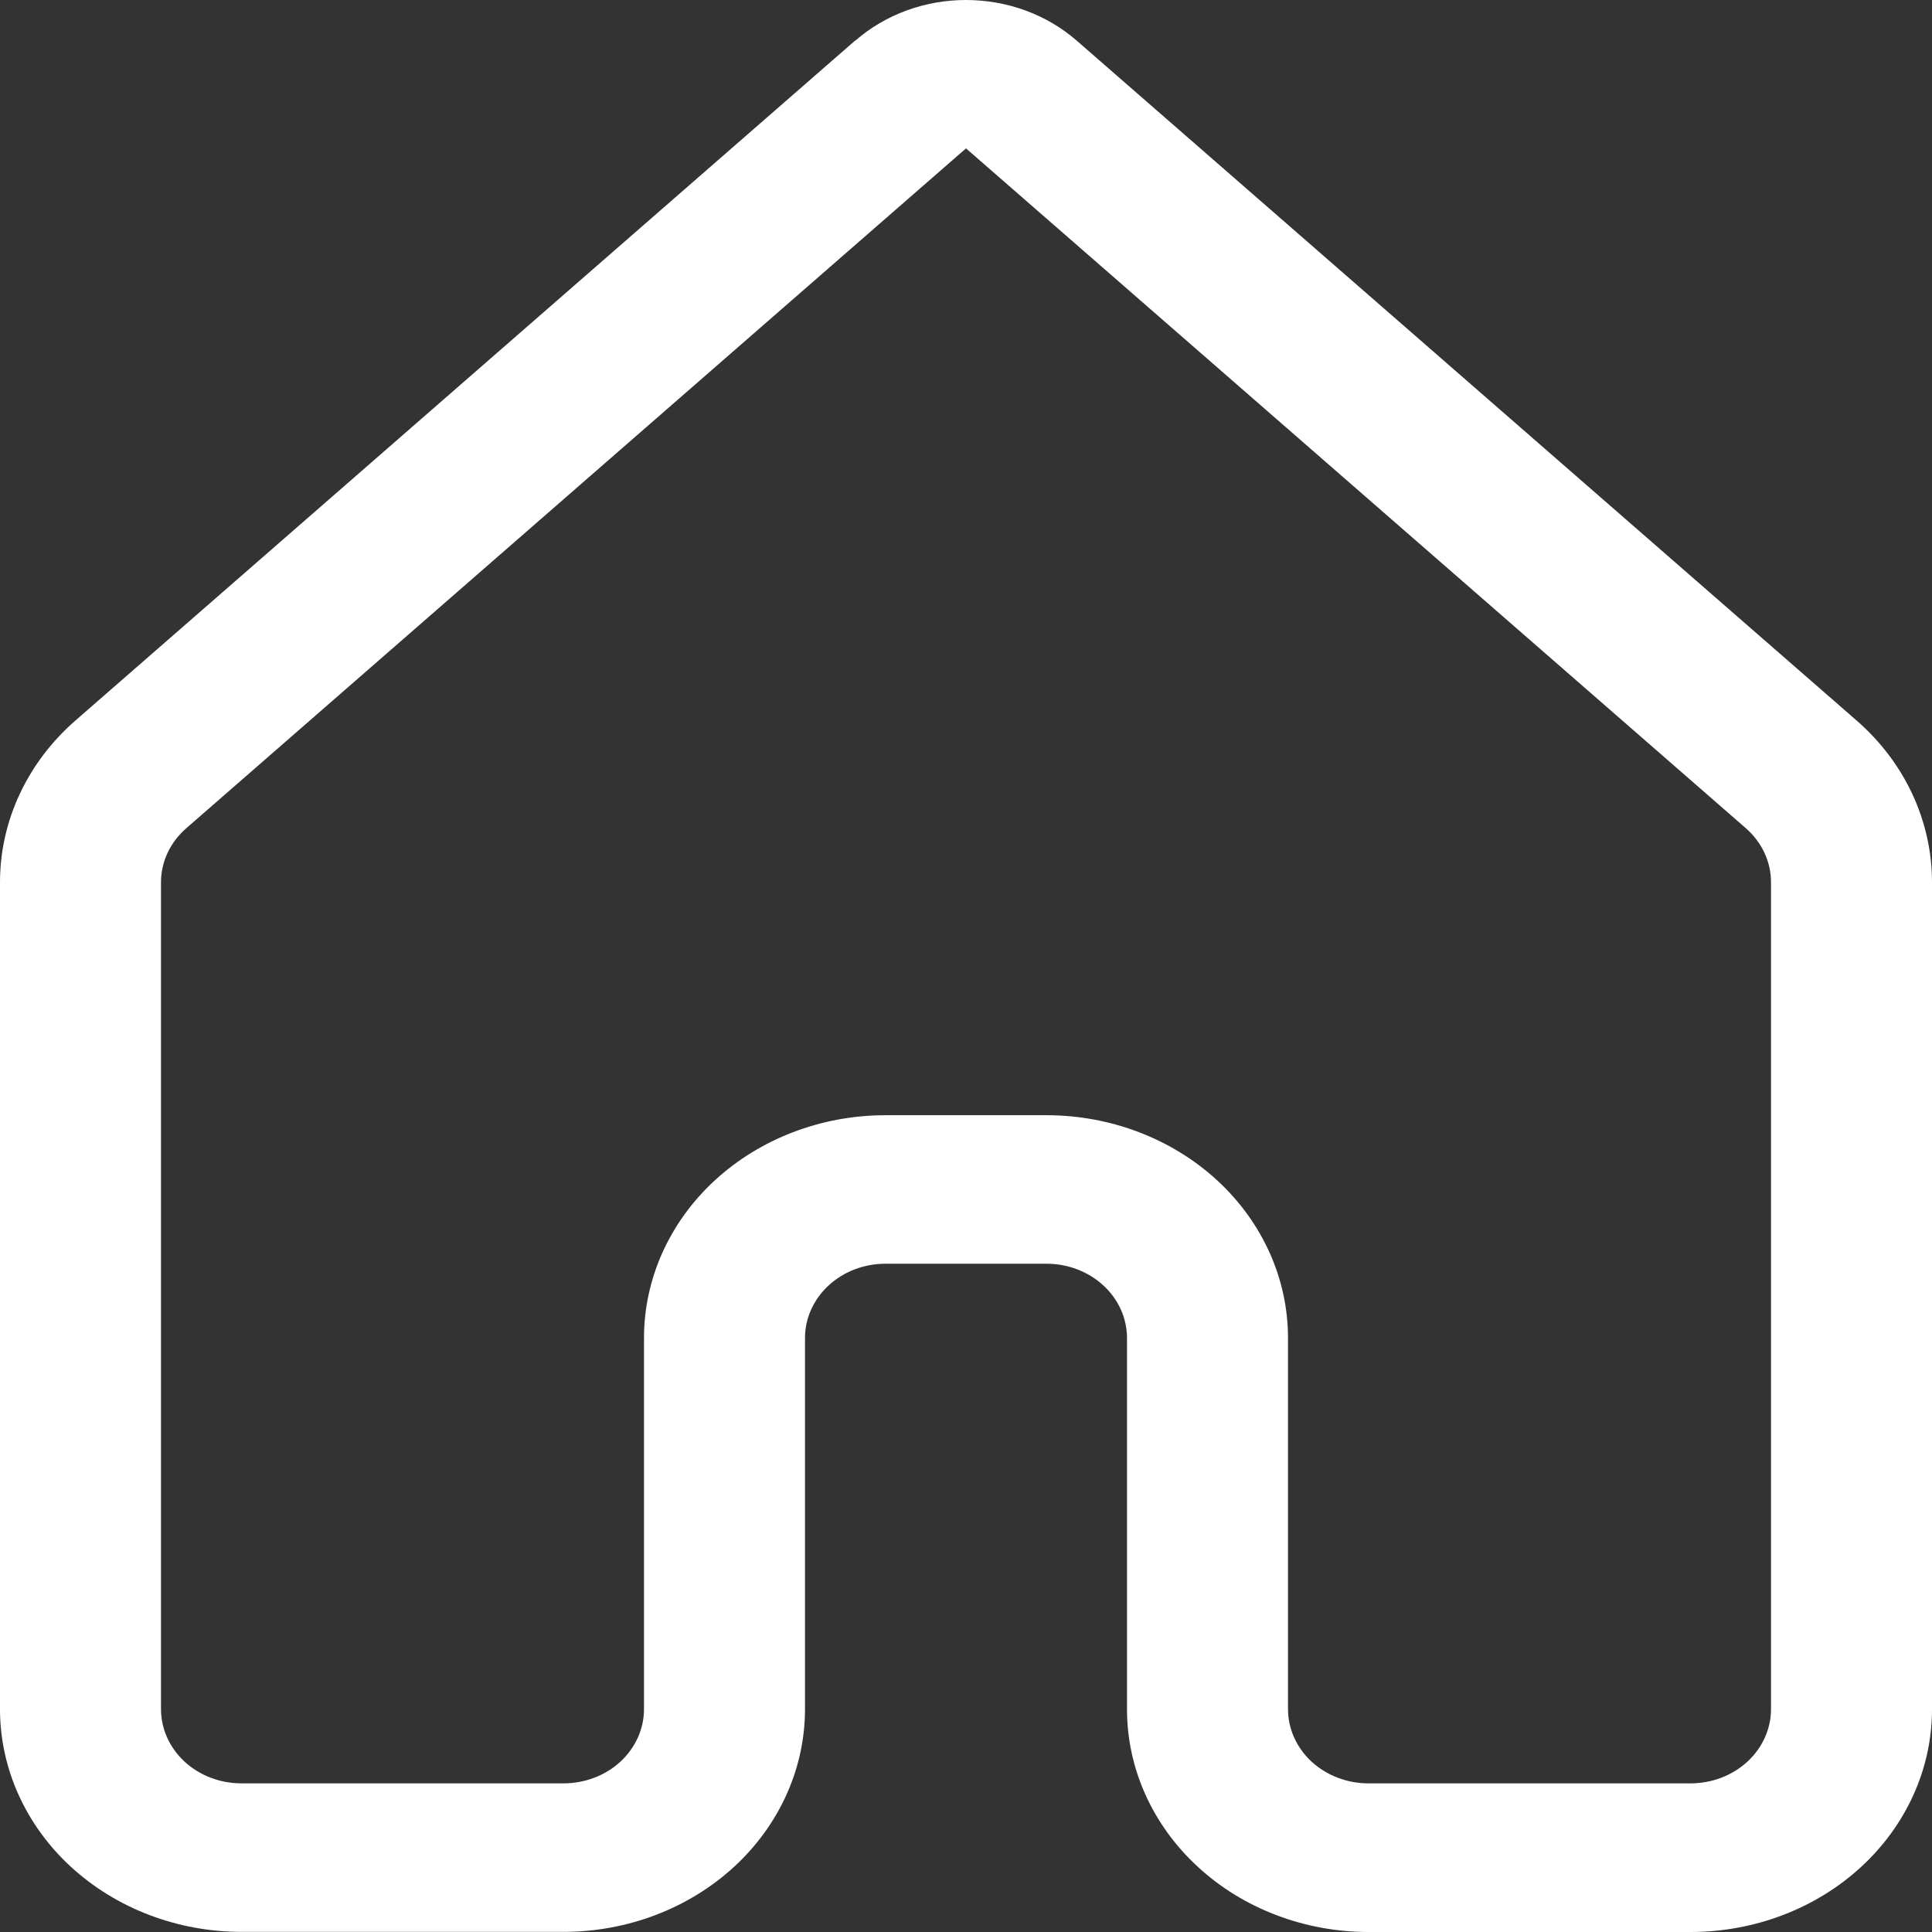 <svg width="20" height="20" viewBox="0 0 30 30" fill="none" xmlns="http://www.w3.org/2000/svg">
<rect x="0" y="0" width="30" height="30" fill="#333333" stroke="none"/>
<path d="M13.283 0.63C13.747 0.225 14.361 0 15 0C15.639 0 16.253 0.225 16.718 0.63L28.828 11.187C29.578 11.839 30 12.75 30 13.7V26.542C30 27.459 29.605 28.338 28.902 28.987C28.198 29.636 27.245 30 26.25 30H21.25C20.757 30 20.27 29.91 19.814 29.736C19.359 29.563 18.946 29.308 18.598 28.986C18.249 28.665 17.973 28.283 17.785 27.864C17.596 27.444 17.5 26.994 17.5 26.539V20.776C17.5 20.47 17.368 20.177 17.134 19.961C16.899 19.744 16.581 19.623 16.25 19.623H13.75C13.418 19.623 13.101 19.744 12.866 19.961C12.632 20.177 12.5 20.47 12.5 20.776V26.539C12.5 27.457 12.105 28.336 11.402 28.985C10.698 29.633 9.745 29.998 8.75 29.998H3.75C2.755 29.998 1.802 29.633 1.098 28.985C0.395 28.336 0 27.457 0 26.539V13.698C0 12.748 0.425 11.837 1.175 11.185L13.283 0.626V0.63ZM15 2.304L2.89 12.863C2.767 12.971 2.669 13.1 2.602 13.243C2.535 13.387 2.5 13.542 2.5 13.698V26.539C2.5 26.845 2.632 27.138 2.866 27.355C3.101 27.571 3.418 27.692 3.75 27.692H8.75C9.082 27.692 9.399 27.571 9.634 27.355C9.868 27.138 10 26.845 10 26.539V20.776C10 19.858 10.395 18.979 11.098 18.33C11.802 17.682 12.755 17.317 13.75 17.317H16.25C17.245 17.317 18.198 17.682 18.902 18.33C19.605 18.979 20 19.858 20 20.776V26.539C20 26.845 20.132 27.138 20.366 27.355C20.601 27.571 20.919 27.692 21.25 27.692H26.25C26.581 27.692 26.899 27.571 27.134 27.355C27.368 27.138 27.5 26.845 27.5 26.539V13.698C27.5 13.541 27.465 13.386 27.398 13.242C27.331 13.098 27.233 12.969 27.11 12.861L15 2.304Z" fill="white"/>
</svg>
